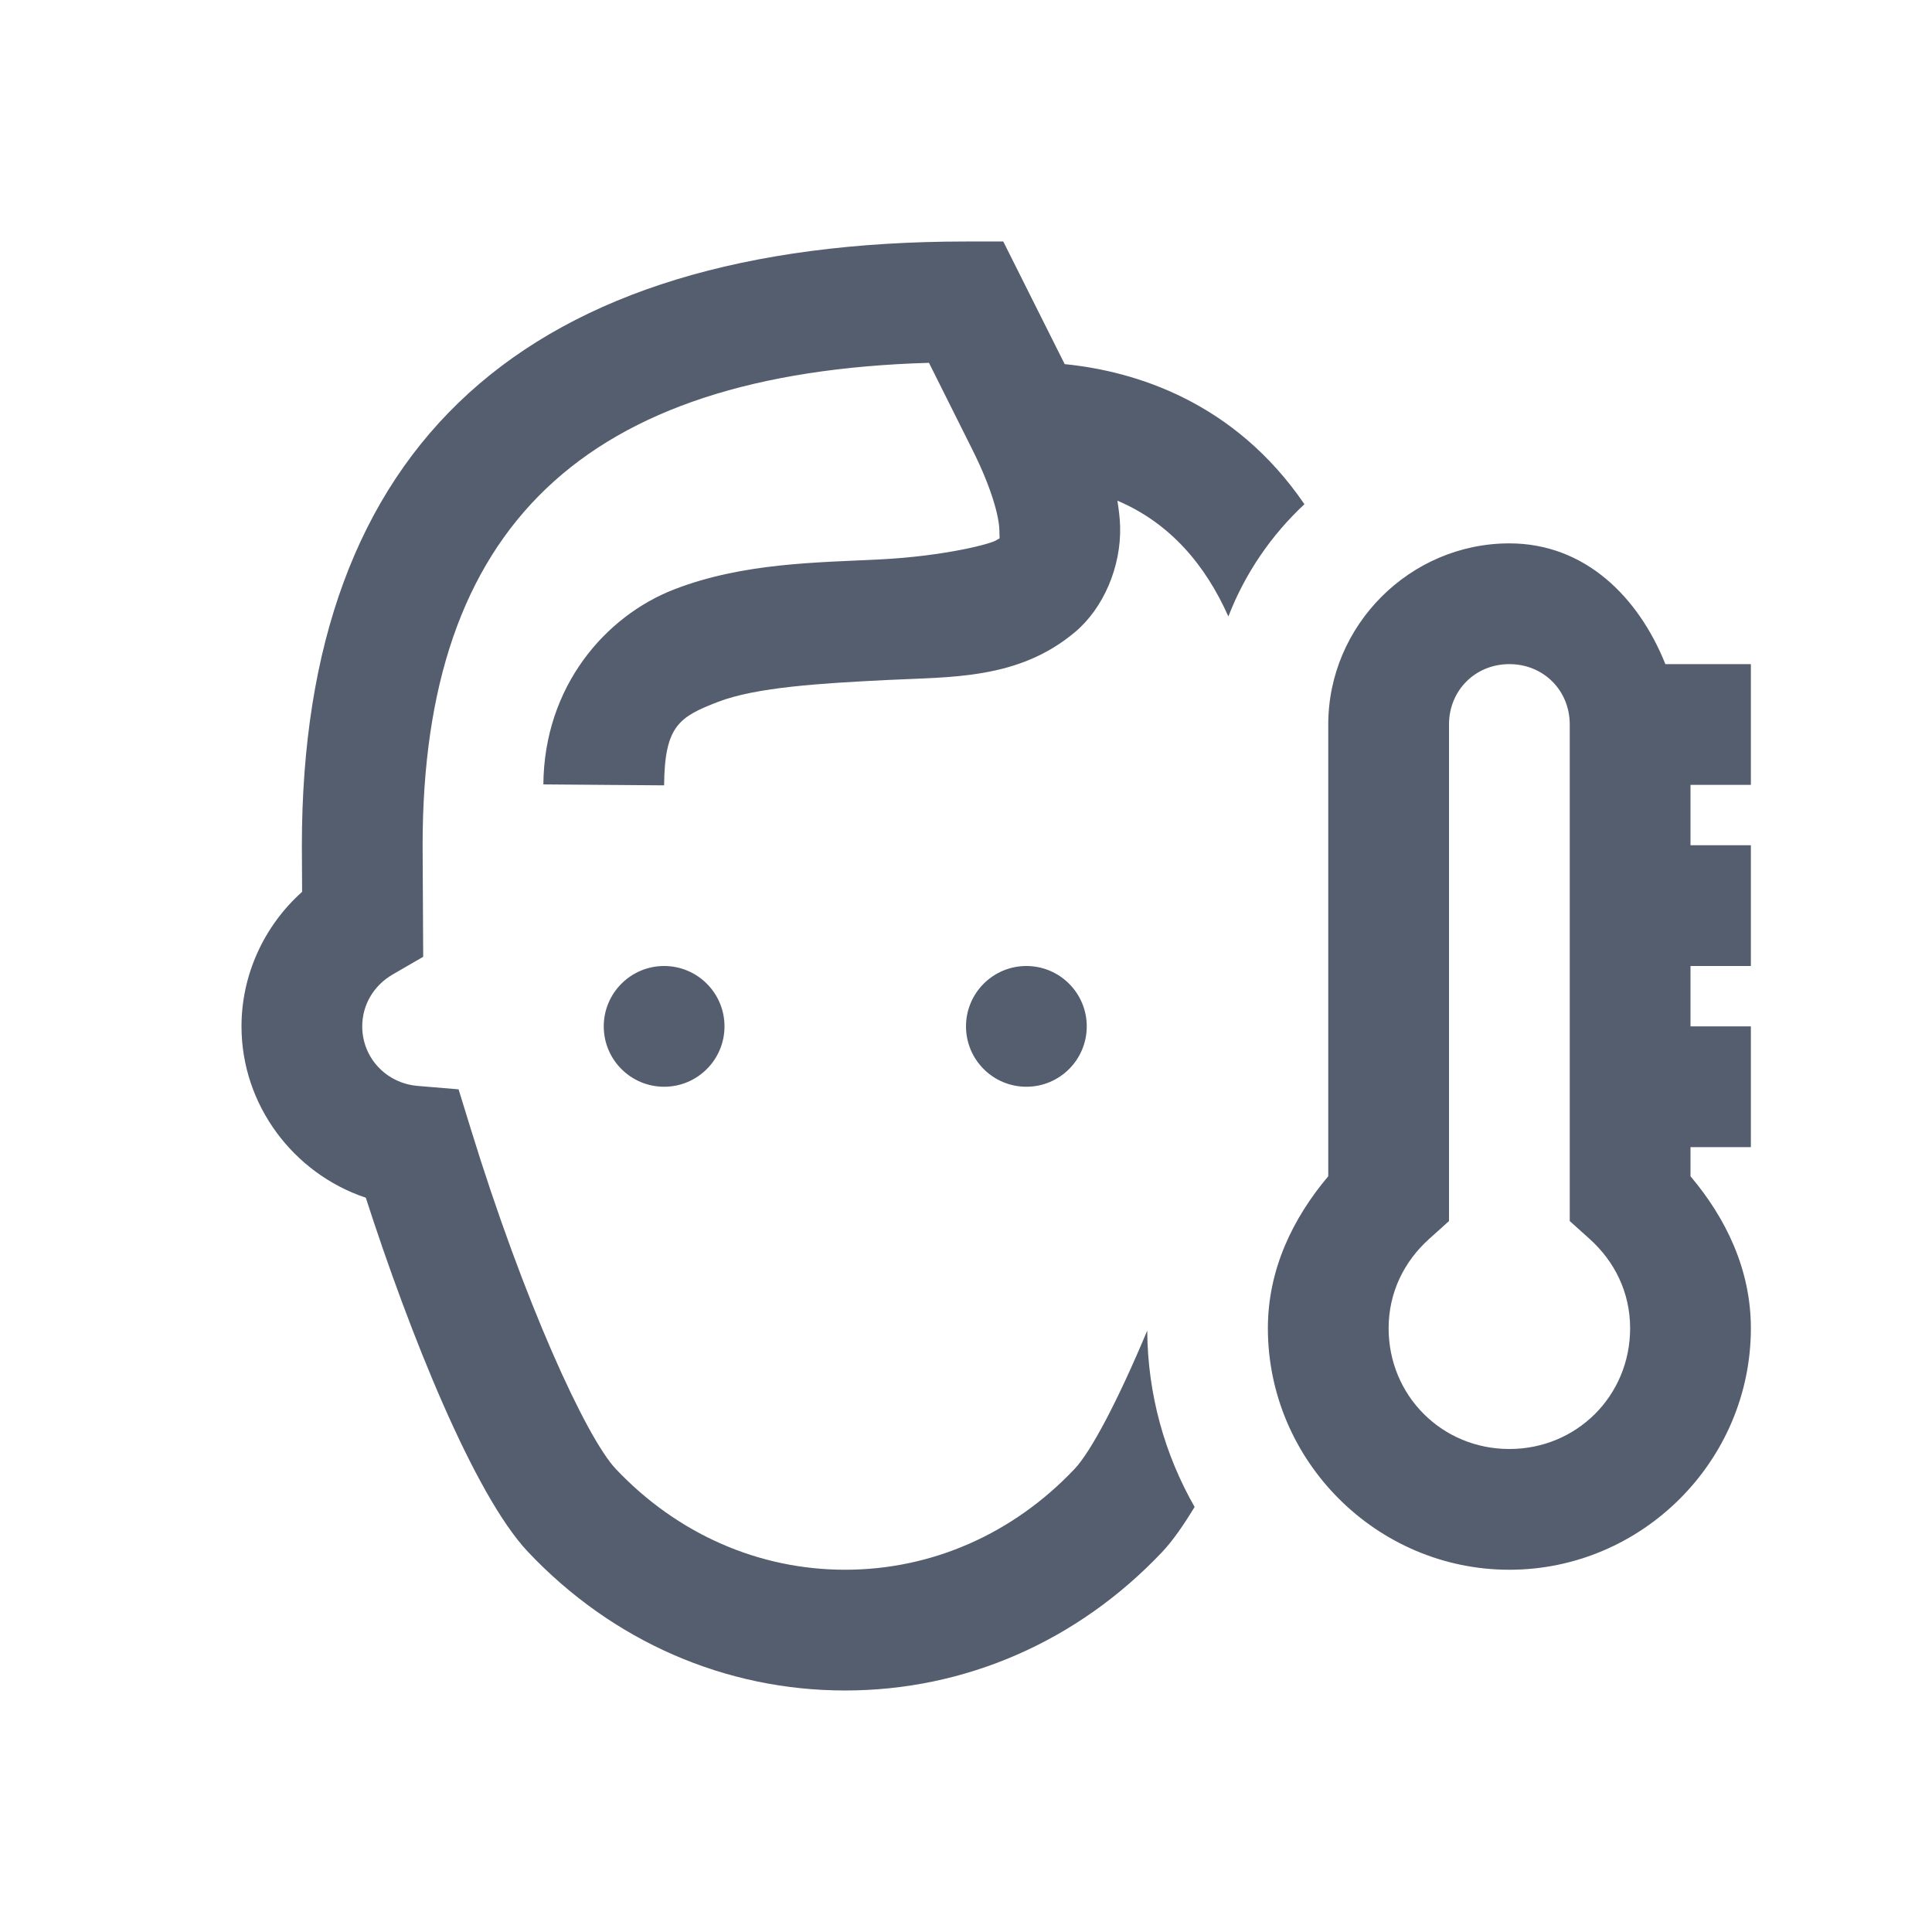 <svg xmlns="http://www.w3.org/2000/svg" x="0px" y="0px"
     width="26" height="26"
     viewBox="0 0 172 172"
     style=" fill:#000000;">
  <g fill="none" fill-rule="nonzero" stroke="none" stroke-width="1" stroke-linecap="butt" stroke-linejoin="miter"
     stroke-miterlimit="10" stroke-dasharray="" stroke-dashoffset="0" font-family="none"
     font-size="none" style="mix-blend-mode: normal">
    <path d="M0,172v-172h172v172z" fill="none"></path>
    <g fill="#545e6f">
      <path
        d="M86,21.5c-39.232,0 -59.125,18.086 -59.125,53.781l0.021,4.115c-3.386,3.026 -5.396,7.383 -5.396,11.978c0,7.004 4.626,13.104 11.065,15.254c3.875,11.997 9.629,26.435 14.445,31.536c7.52,7.955 17.549,12.335 28.229,12.335c10.685,0 20.72,-4.385 28.24,-12.346c0.93,-0.984 1.898,-2.393 2.876,-3.989c-2.65,-4.639 -4.183,-9.991 -4.22,-15.705c-2.628,6.273 -5.005,10.766 -6.467,12.314c-5.472,5.789 -12.727,8.976 -20.429,8.976c-7.697,0 -14.947,-3.187 -20.419,-8.976c-2.634,-2.79 -8.182,-14.892 -12.923,-30.318l-1.071,-3.475l-3.632,-0.304c-2.811,-0.231 -4.945,-2.507 -4.945,-5.302c0,-1.908 1.015,-3.646 2.729,-4.63l2.698,-1.564l-0.052,-9.931c0,-28.342 14.344,-42.05 45.079,-42.948l3.863,7.727c1.794,3.583 2.373,6.038 2.404,7.128c0.031,1.091 0.055,0.686 -0.178,0.882c-0.466,0.393 -4.84,1.48 -10.435,1.764c-5.595,0.284 -12.194,0.293 -18.33,2.667c-6.136,2.373 -11.583,8.642 -11.653,17.364l10.75,0.084c0.042,-5.299 1.345,-6.095 4.777,-7.422c3.431,-1.327 9.215,-1.659 14.991,-1.953c5.776,-0.293 11.759,-0.015 16.818,-4.273c2.529,-2.129 4.113,-5.814 4.01,-9.417c-0.021,-0.755 -0.122,-1.513 -0.241,-2.278c4.677,1.985 7.832,5.706 9.879,10.309c1.484,-3.838 3.81,-7.231 6.771,-9.994c-6.224,-9.121 -15.038,-11.843 -21.343,-12.472l-5.469,-10.918zM134.375,48.375c-8.842,0 -16.125,7.283 -16.125,16.125v40.218c-3.134,3.715 -5.375,8.276 -5.375,13.532c0,11.811 9.689,21.5 21.5,21.5c11.811,0 21.5,-9.689 21.5,-21.5c0,-5.256 -2.241,-9.817 -5.375,-13.532v-2.593h5.375v-10.75h-5.375v-5.375h5.375v-10.75h-5.375v-5.375h5.375v-10.75h-7.611c-2.383,-5.948 -7.135,-10.75 -13.889,-10.75zM134.375,59.125c3.037,0 5.375,2.338 5.375,5.375v44.207l1.774,1.596c2.227,2.004 3.601,4.769 3.601,7.947c0,6.002 -4.748,10.75 -10.75,10.75c-6.002,0 -10.75,-4.748 -10.75,-10.75c0,-3.178 1.374,-5.943 3.601,-7.947l1.774,-1.596v-44.207c0,-3.037 2.338,-5.375 5.375,-5.375zM59.125,86c-2.967,0 -5.375,2.408 -5.375,5.375c0,2.967 2.408,5.375 5.375,5.375c2.967,0 5.375,-2.408 5.375,-5.375c0,-2.967 -2.408,-5.375 -5.375,-5.375zM91.375,86c-2.967,0 -5.375,2.408 -5.375,5.375c0,2.967 2.408,5.375 5.375,5.375c2.967,0 5.375,-2.408 5.375,-5.375c0,-2.967 -2.408,-5.375 -5.375,-5.375z"></path>
    </g>
  </g>
</svg>

